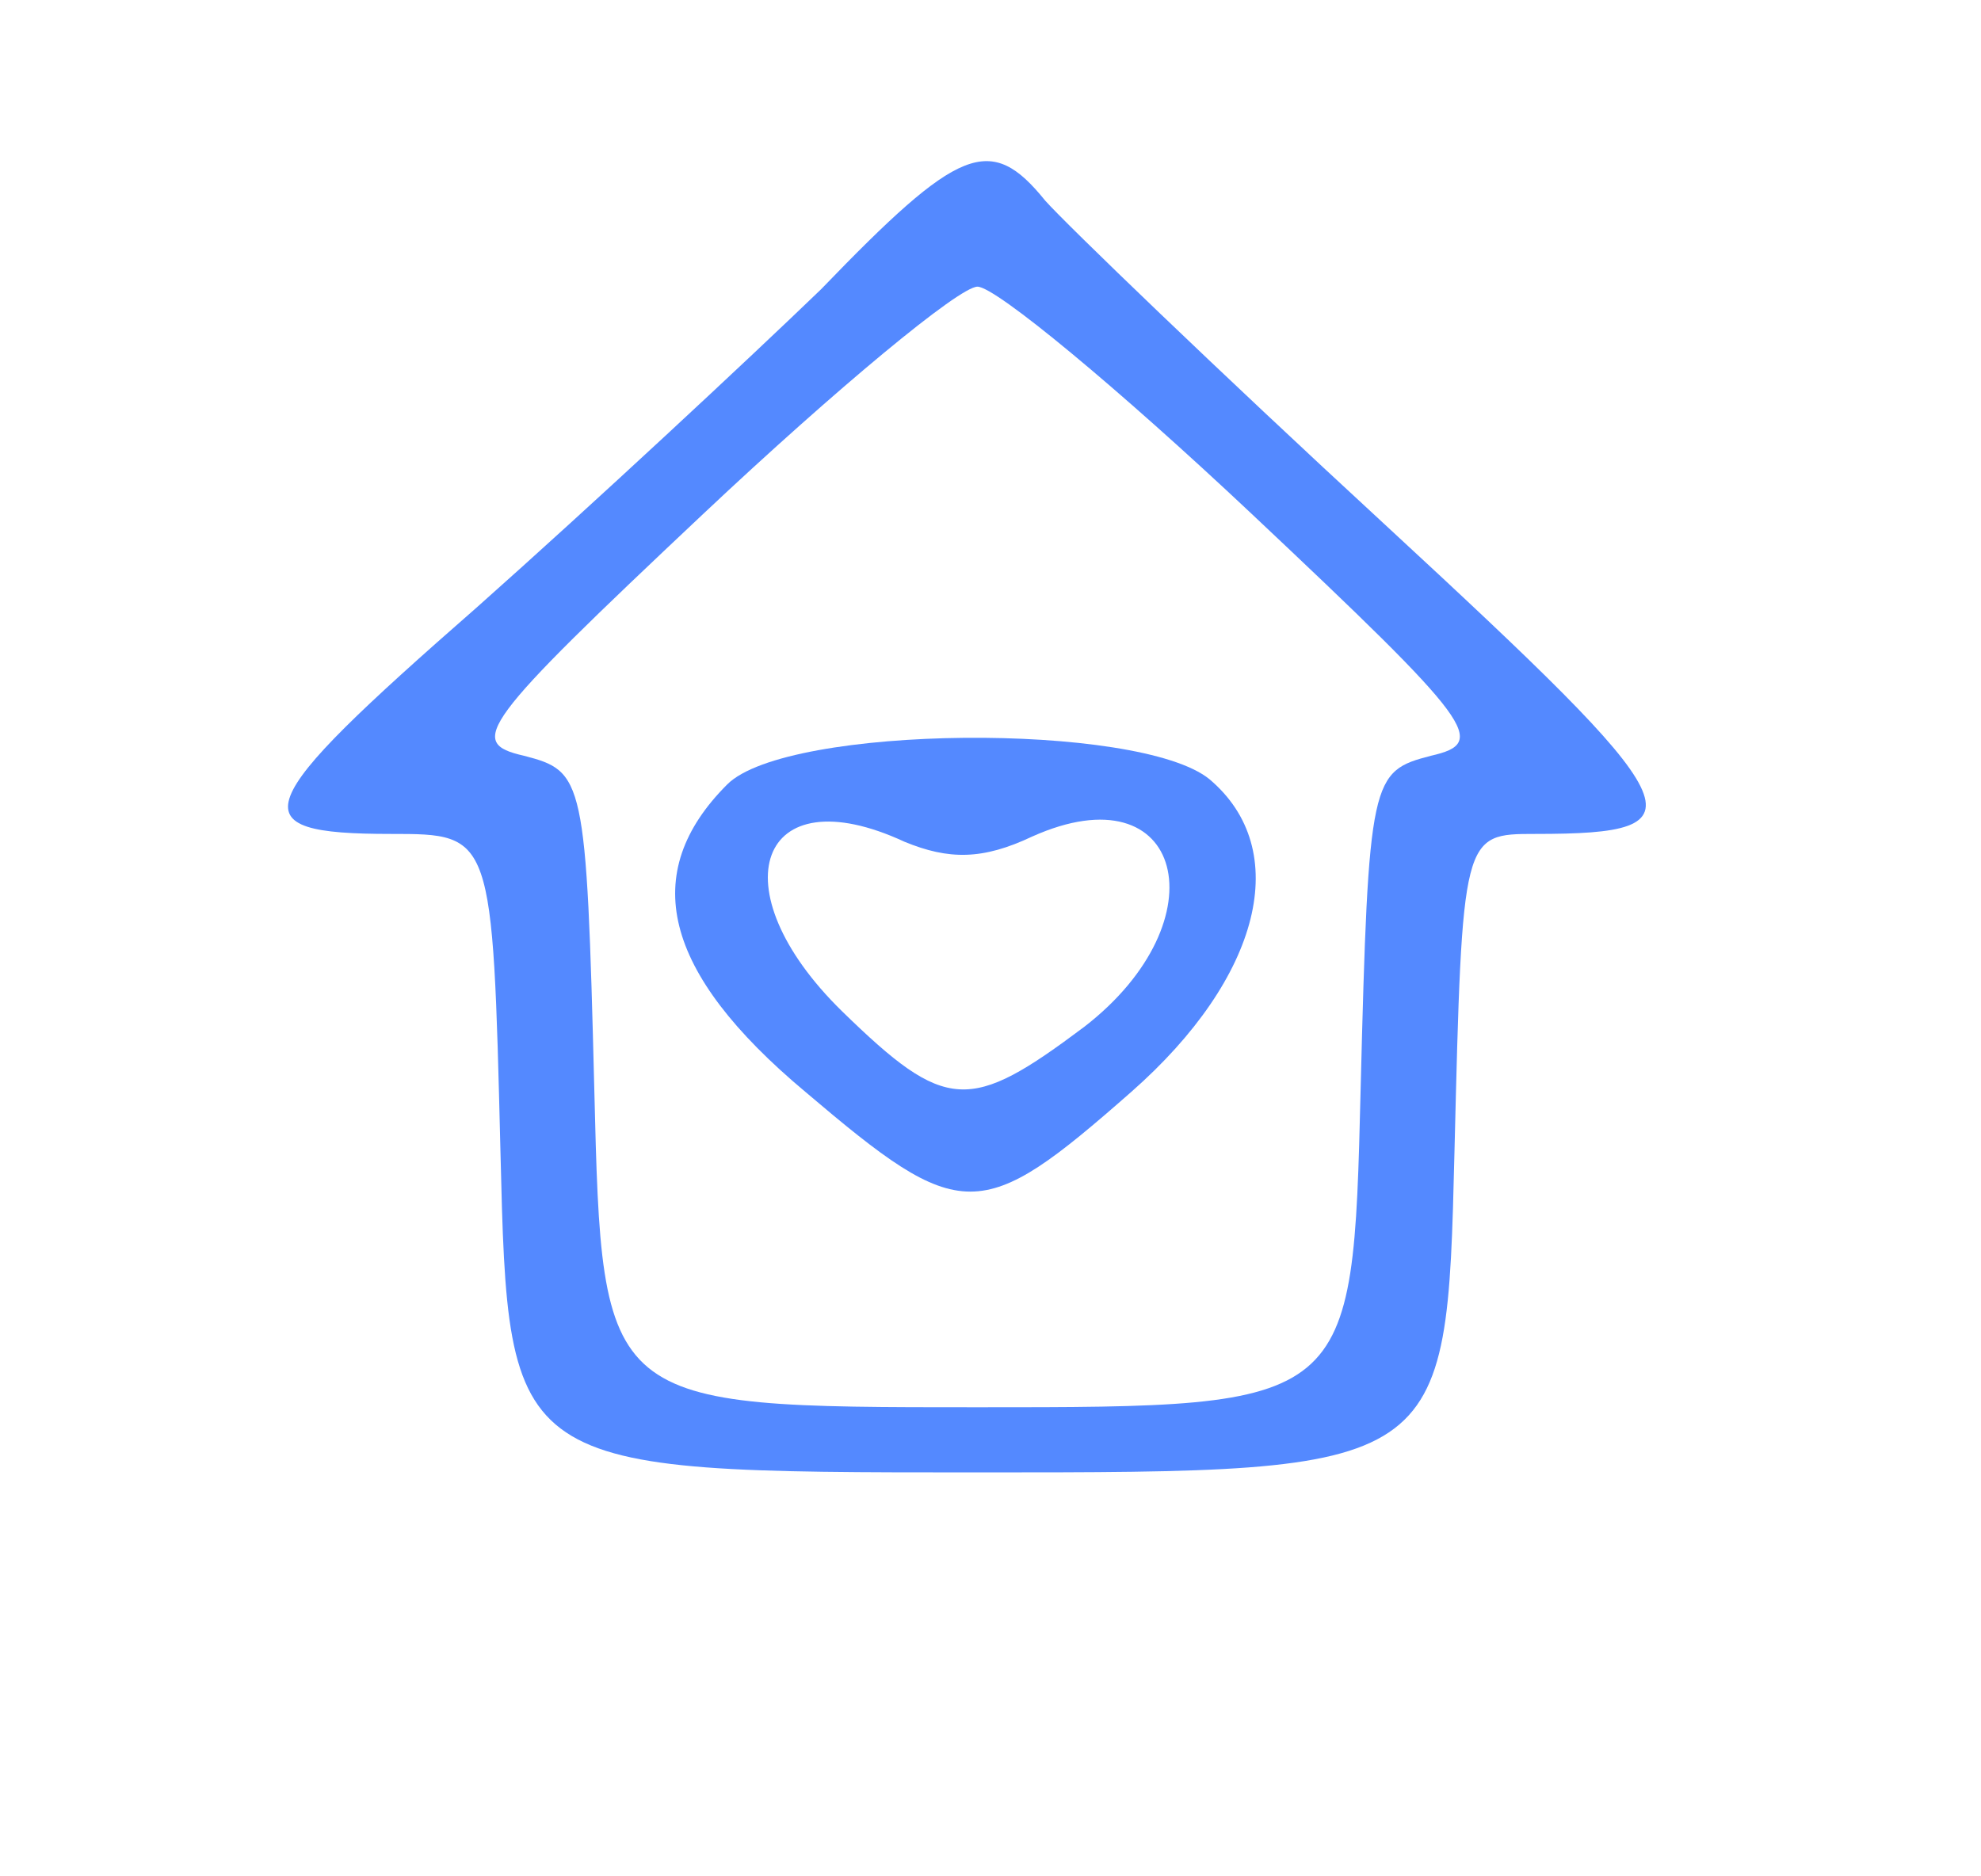 
<svg width="76pt" height="72pt" viewBox="0 0 76 72" xmlns="http://www.w3.org/2000/svg">
        <g transform="translate(0,72) scale(0.1,-0.1)" fill="#5489ff" stroke="none">
            <path d="M315 609 c-28 -27 -87 -82 -132 -122 -88 -77 -92 -87 -33 -87 39 0
        39 0 42 -122 3 -123 3 -123 183 -123 180 0 180 0 183 123 3 122 3 122 31 122
        66 0 61 9 -58 119 -64 59 -122 115 -130 124 -21 26 -33 21 -86 -34z m165 -86
        c86 -81 91 -88 69 -93 -23 -6 -24 -8 -27 -128 -3 -122 -3 -122 -147 -122 -144
        0 -144 0 -147 122 -3 120 -4 122 -27 128 -22 5 -17 12 69 93 51 48 98 87 105
        87 7 0 54 -39 105 -87z" />
            <path d="M279 419 c-34 -34 -25 -72 30 -118 60 -51 67 -51 125 0 50 44 62 93
        30 120 -27 22 -162 21 -185 -2z m117 -20 c58 26 73 -32 20 -73 -44 -33 -53
        -33 -93 6 -48 47 -32 91 24 65 17 -7 30 -7 49 2z" />
        </g>
</svg>